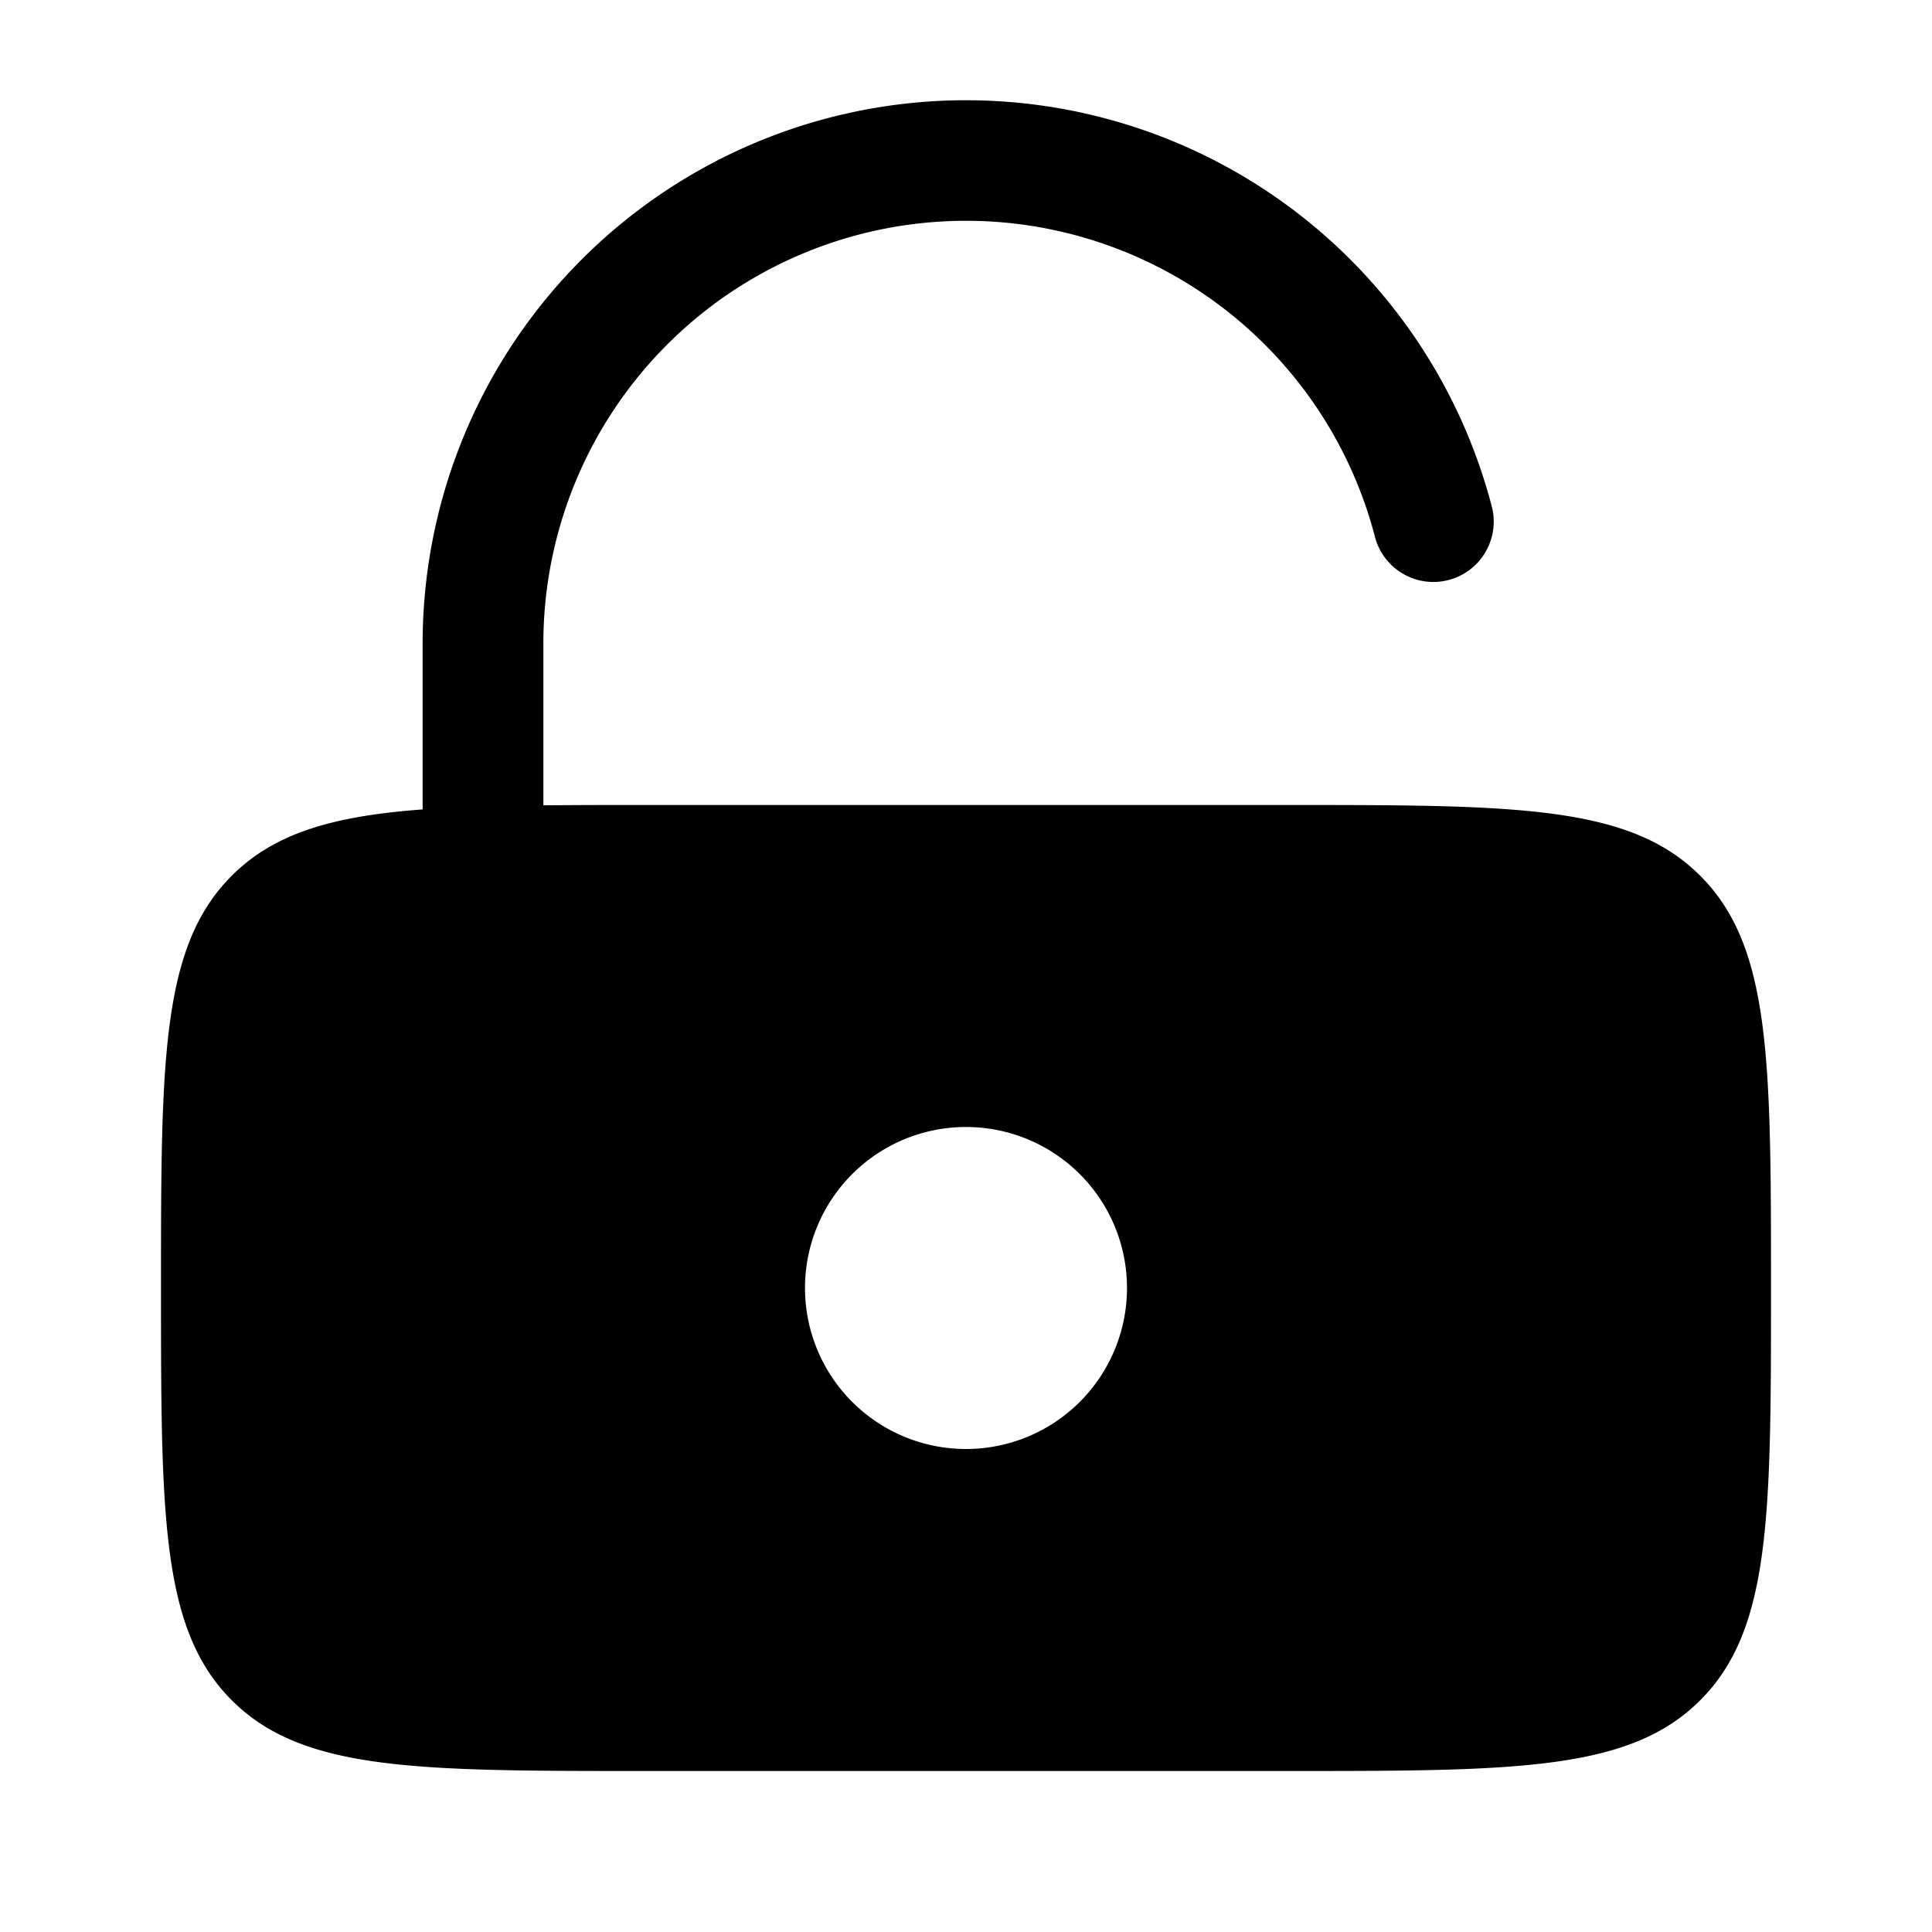 <svg viewBox="0 0 24 24"><path fill="currentColor" fill-rule="evenodd" d="M6.75 8a5.25 5.25 0 0 1 10.335-1.313a.75.75 0 0 0 1.452-.374A6.75 6.75 0 0 0 5.25 8v2.055c-1.115.083-1.84.293-2.371.824C2 11.757 2 13.172 2 16s0 4.243.879 5.121C3.757 22 5.172 22 8 22h8c2.828 0 4.243 0 5.121-.879C22 20.243 22 18.828 22 16s0-4.243-.879-5.121C20.243 10 18.828 10 16 10H8q-.677-.001-1.25.004zM14 16a2 2 0 1 1-4 0a2 2 0 0 1 4 0" clip-rule="evenodd"/></svg>